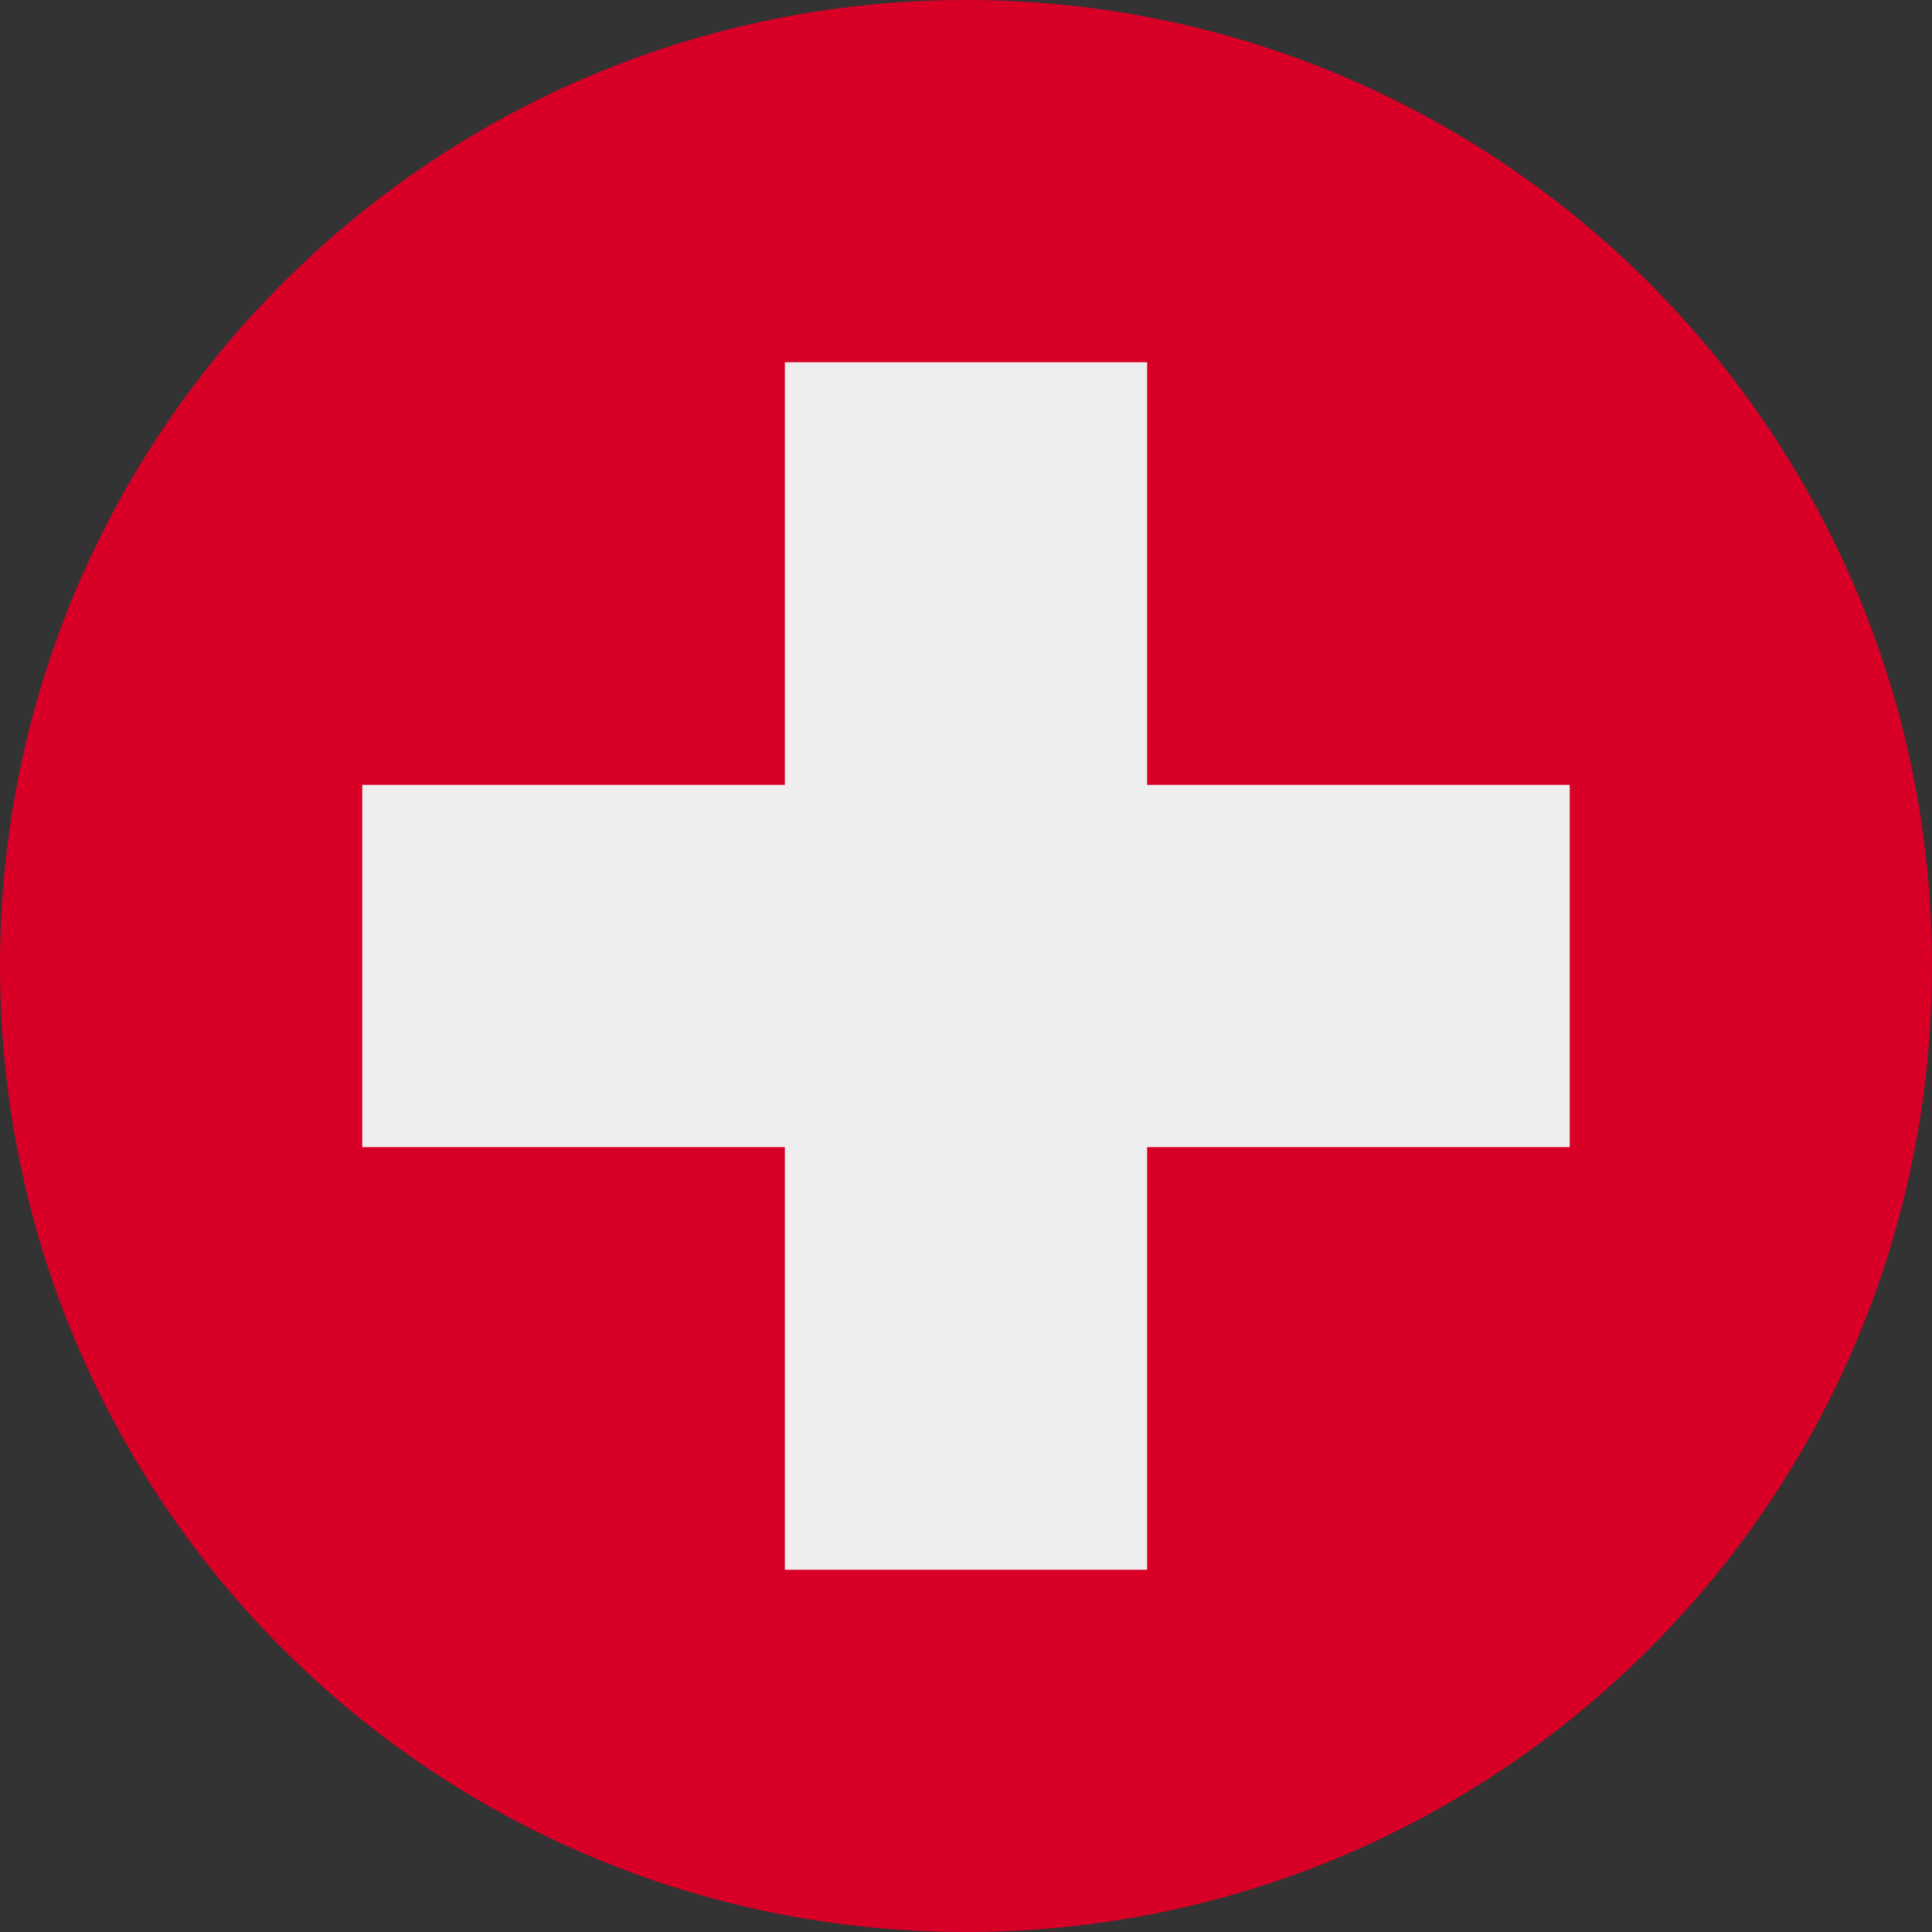 <?xml version="1.0" encoding="UTF-8"?>
<svg xmlns="http://www.w3.org/2000/svg" xmlns:xlink="http://www.w3.org/1999/xlink" width="40" height="40" viewBox="0 0 40 40">
<rect x="0" y="0" width="40" height="40" fill="#333333" stroke="none"/>
<path fill-rule="nonzero" fill="rgb(84.706%, 0%, 15.294%)" fill-opacity="1" d="M 40 20 C 40 31.047 31.047 40 20 40 C 8.953 40 0 31.047 0 20 C 0 8.953 8.953 0 20 0 C 31.047 0 40 8.953 40 20 Z M 40 20 "/>
<path fill-rule="evenodd" fill="rgb(93.333%, 93.333%, 93.333%)" fill-opacity="1" d="M 23.75 7.5 L 16.25 7.5 L 16.25 16.25 L 7.5 16.25 L 7.5 23.75 L 16.25 23.75 L 16.25 32.5 L 23.75 32.5 L 23.75 23.75 L 32.5 23.75 L 32.5 16.25 L 23.75 16.25 Z M 23.75 7.5 "/>
</svg>
